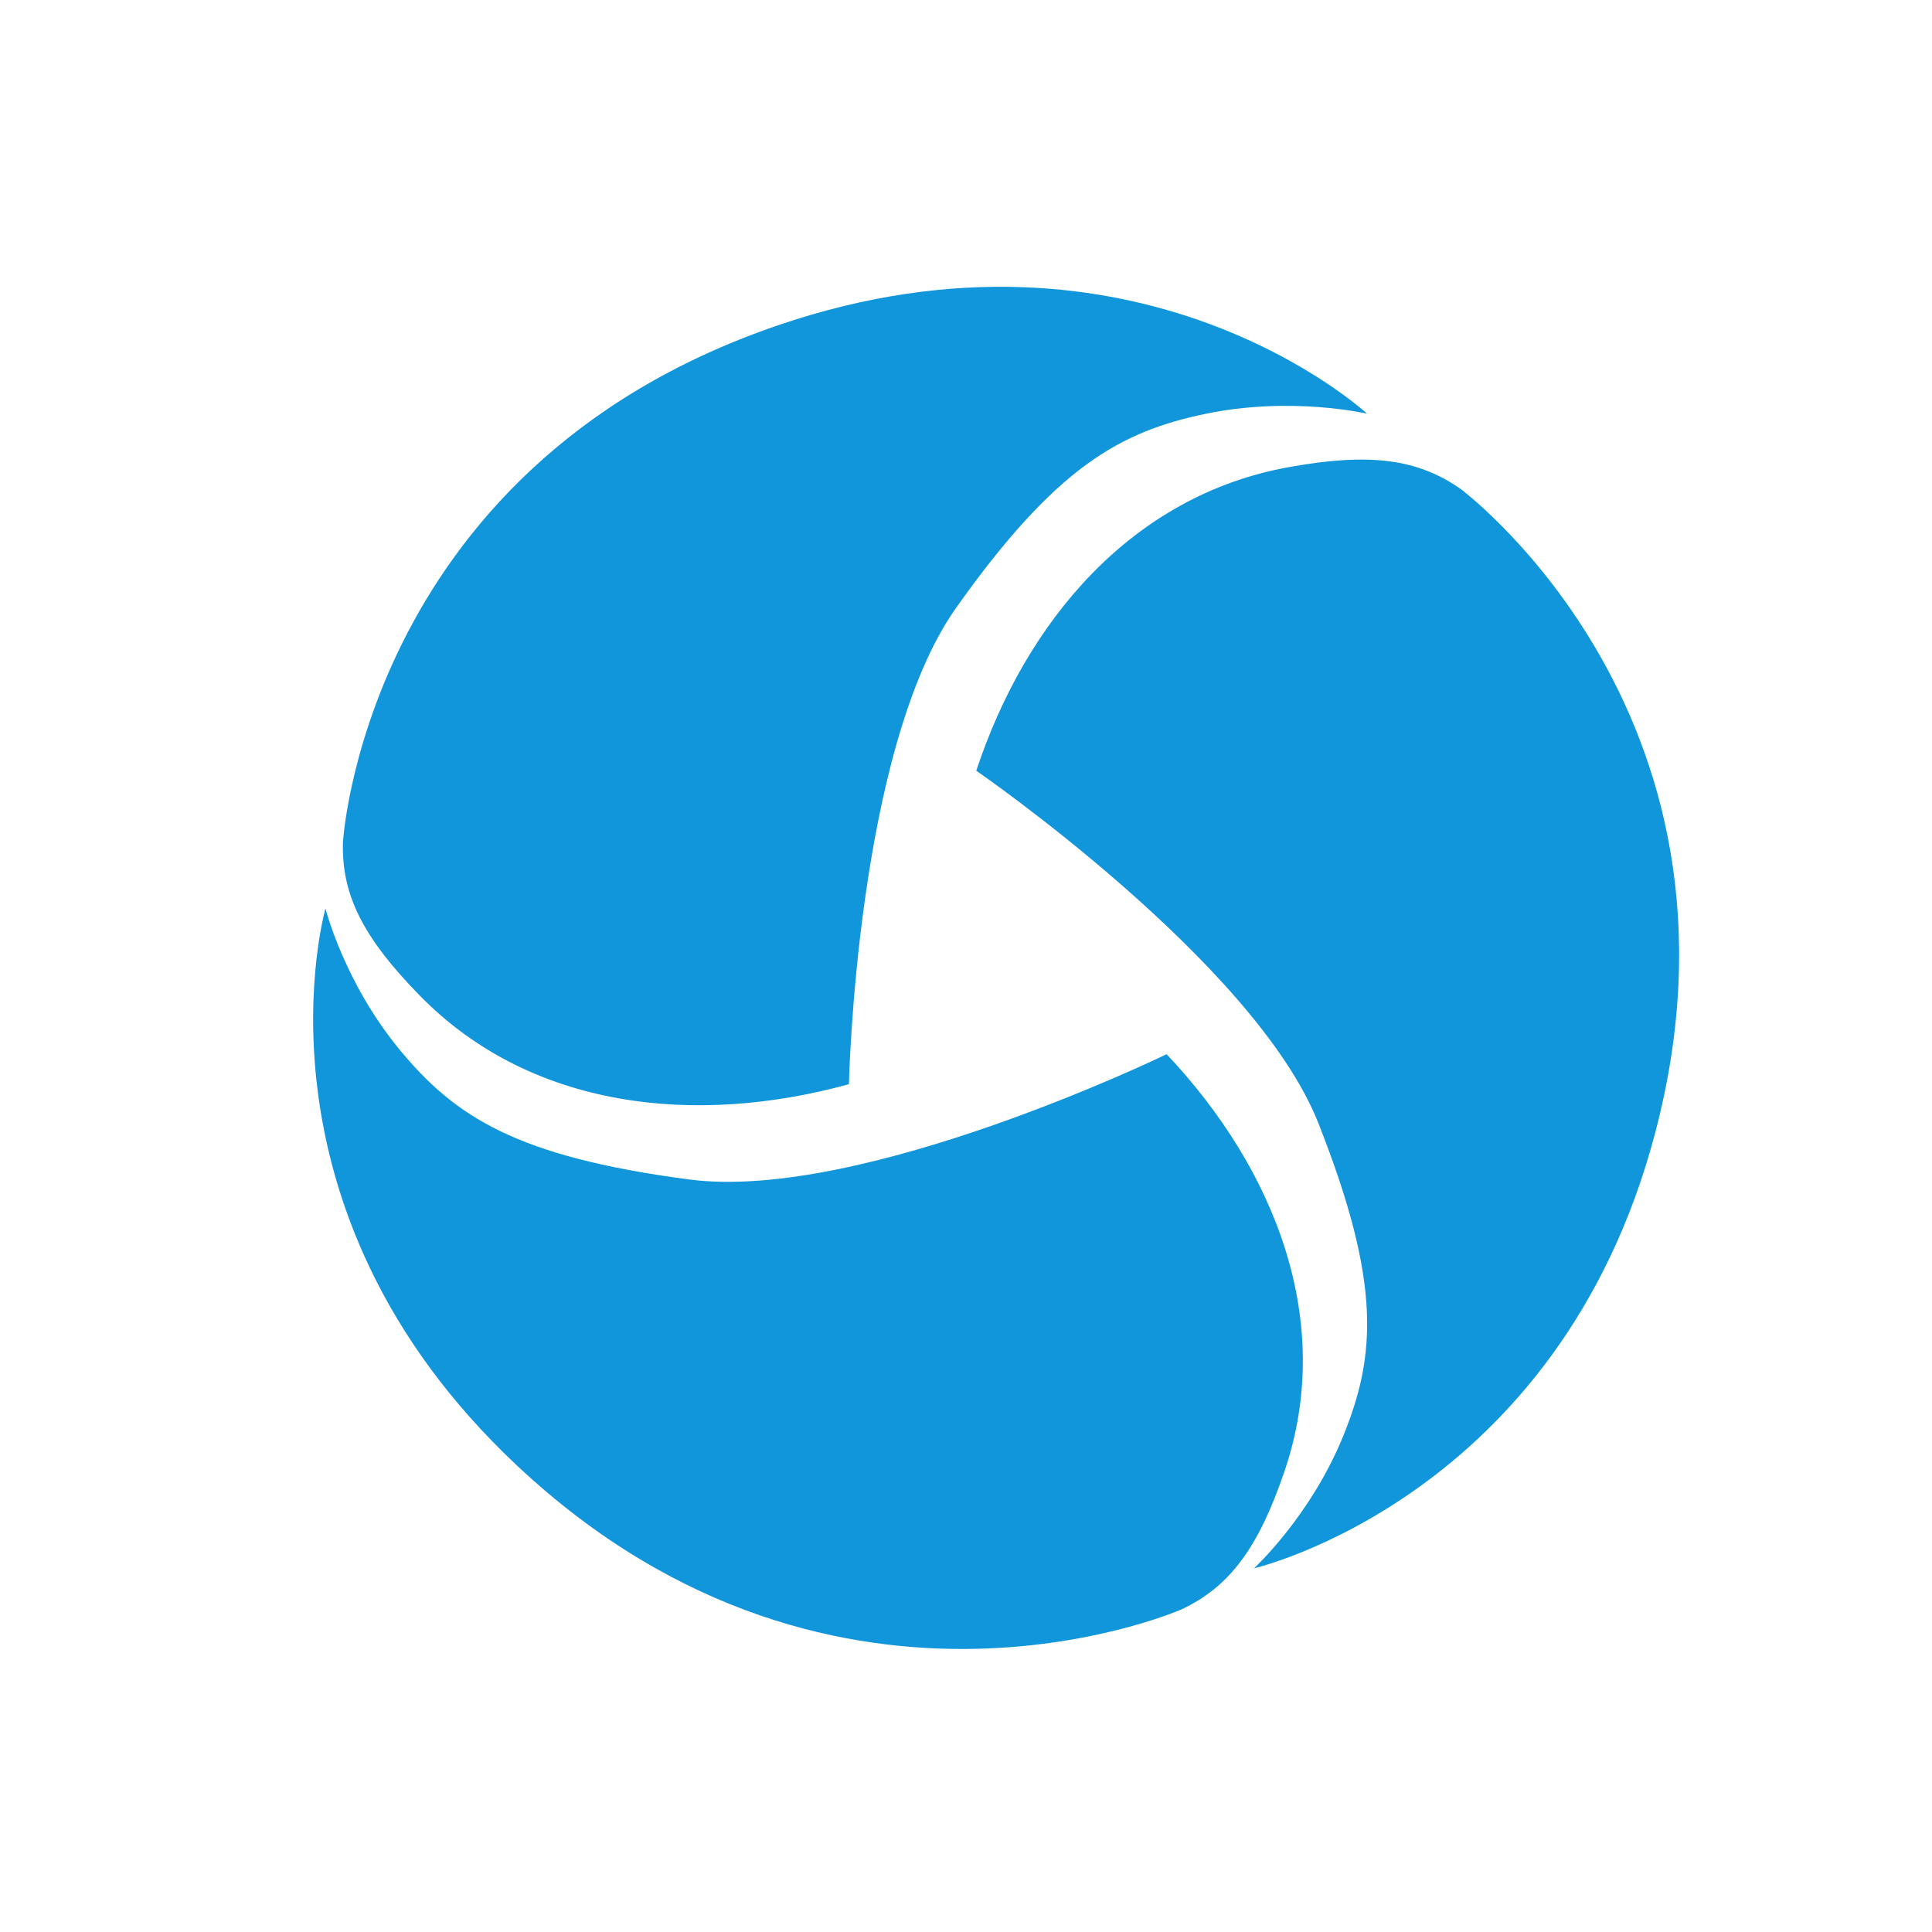 <?xml version="1.0" standalone="no"?><!DOCTYPE svg PUBLIC "-//W3C//DTD SVG 1.1//EN" "http://www.w3.org/Graphics/SVG/1.1/DTD/svg11.dtd"><svg t="1602753175864" class="icon" viewBox="0 0 1024 1024" version="1.1" xmlns="http://www.w3.org/2000/svg" p-id="9569" xmlns:xlink="http://www.w3.org/1999/xlink" width="48" height="48"><defs><style type="text/css"></style></defs><path d="M877.308 600.328c-50.892 193.51-212.659 230.91-212.659 230.91s29.931-27.5 47.252-70.046 20.458-80.931-13.184-166S517.443 408.5 517.443 408.5c26.239-79.377 82.421-145.793 165.407-160.862 42.833-7.778 68.6-4.634 91.884 11.926-6.803-4.839 161.886 115.23 102.574 340.764z m-237.97-381.061c-45.452 9.354-79.542 28.056-132.569 102.872s-56.816 252.5-56.816 252.5c-81.439 22.445-168.555 13.094-227.265-46.759-30.3-30.892-41.938-53.811-40.894-82.132-0.305 8.275 7.344-196.944 230.28-273.241 191.28-65.463 312.487 46.759 312.487 46.759s-39.77-9.351-85.223 0.001z m-274.13 405.87c91.661 12.064 253.133-66.389 253.133-66.389C676 619.823 707.682 700.512 680.9 779.533c-13.826 40.787-29.075 61.537-55.014 73.655 7.58-3.54-180.423 84.2-351.607-76.162C127.4 639.437 172.5 481.517 172.5 481.517s9.9 39.174 39.221 74.724 61.827 56.832 153.487 68.896z" fill="#1296DB" p-id="9570"></path></svg>